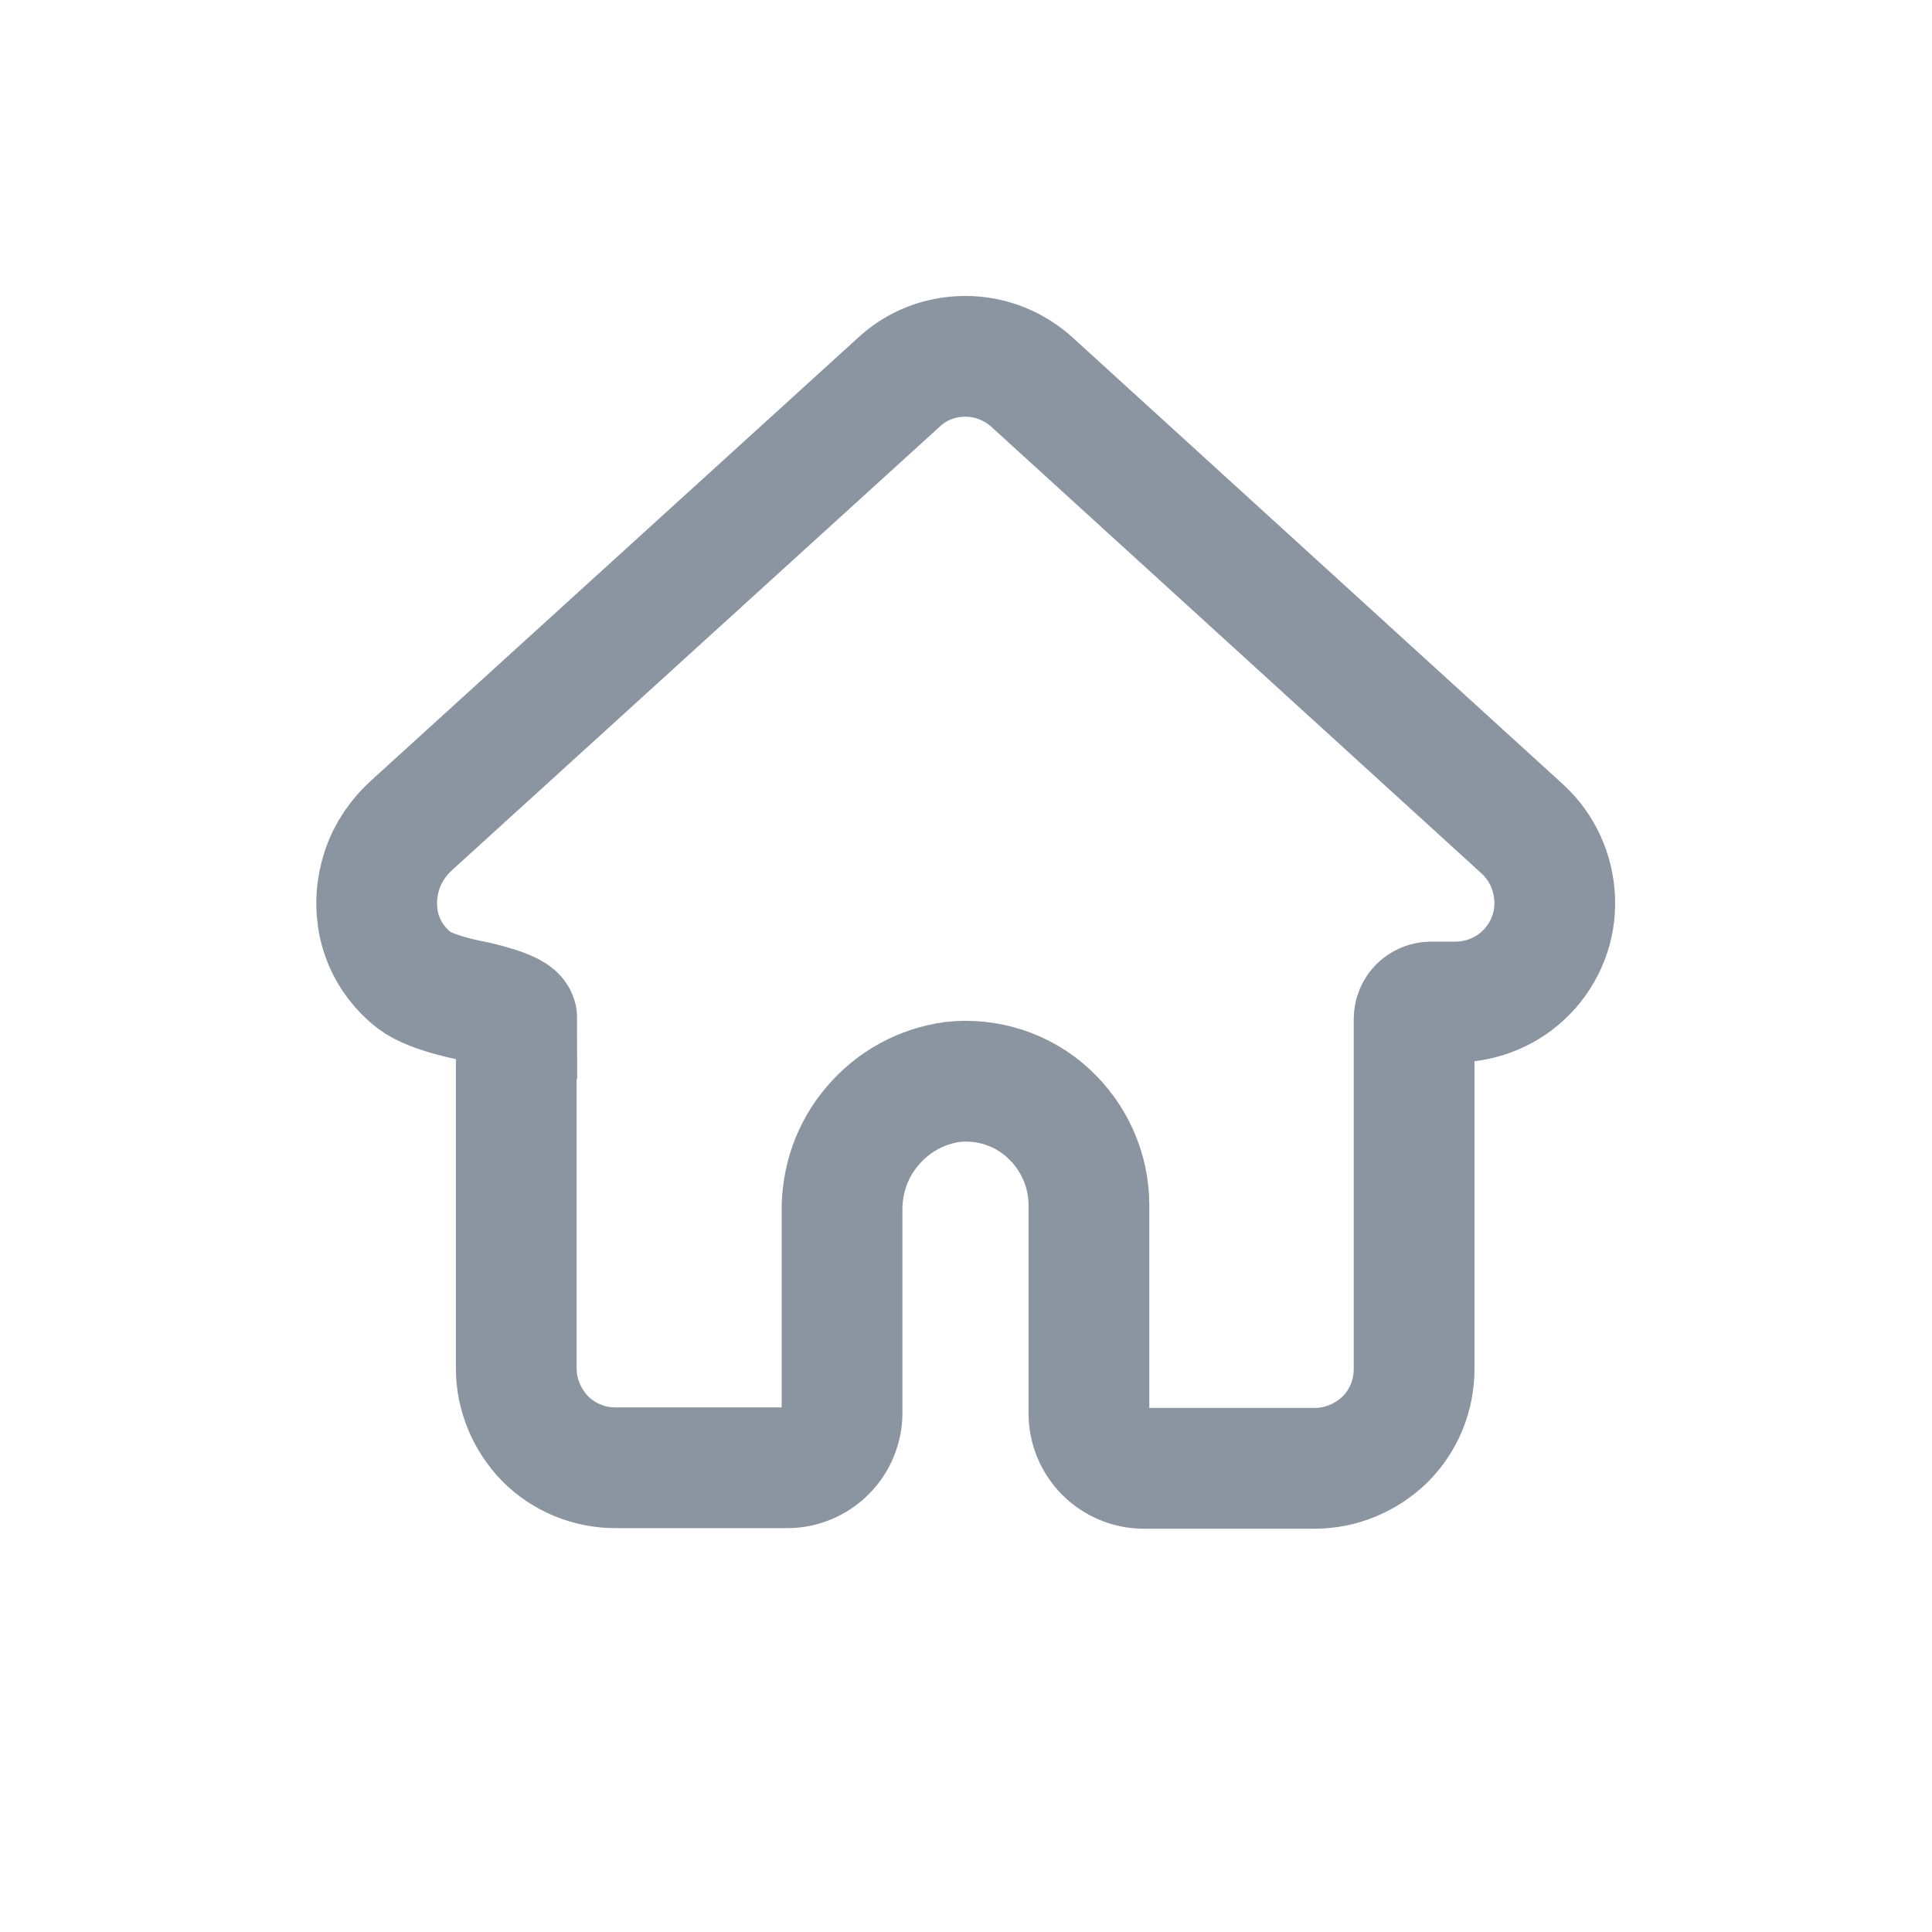 <svg width="32" height="32" viewBox="0 0 32 32" fill="none" xmlns="http://www.w3.org/2000/svg">
<path d="M8.551 16.871V22.667C8.551 23.102 8.729 23.52 9.031 23.831C9.342 24.142 9.76 24.311 10.196 24.311H13.04C13.28 24.311 13.511 24.213 13.68 24.044C13.849 23.876 13.947 23.644 13.947 23.404V20.071C13.938 19.547 14.116 19.04 14.453 18.649C14.791 18.249 15.262 17.991 15.778 17.92C16.356 17.858 16.933 18.044 17.36 18.436C17.787 18.827 18.036 19.378 18.036 19.956V23.413C18.036 23.653 18.133 23.884 18.302 24.053C18.471 24.222 18.702 24.32 18.942 24.32H21.778C22.213 24.32 22.631 24.142 22.942 23.84C23.253 23.529 23.422 23.111 23.422 22.676V16.88C23.422 16.72 23.547 16.596 23.707 16.596H24.107C24.551 16.596 24.978 16.418 25.289 16.098C25.6 15.778 25.769 15.342 25.751 14.898C25.733 14.453 25.547 14.036 25.218 13.733L17.102 6.338C16.8 6.062 16.409 5.902 15.991 5.902C15.573 5.902 15.182 6.053 14.88 6.338L6.836 13.653C6.604 13.858 6.427 14.116 6.329 14.409C6.231 14.702 6.213 15.013 6.276 15.316C6.356 15.68 6.56 16 6.853 16.231C7.147 16.462 7.876 16.587 7.876 16.587C7.876 16.587 8.56 16.738 8.56 16.871H8.551Z" stroke="#8B95A1" stroke-width="2" stroke-miterlimit="10"/>
</svg>
